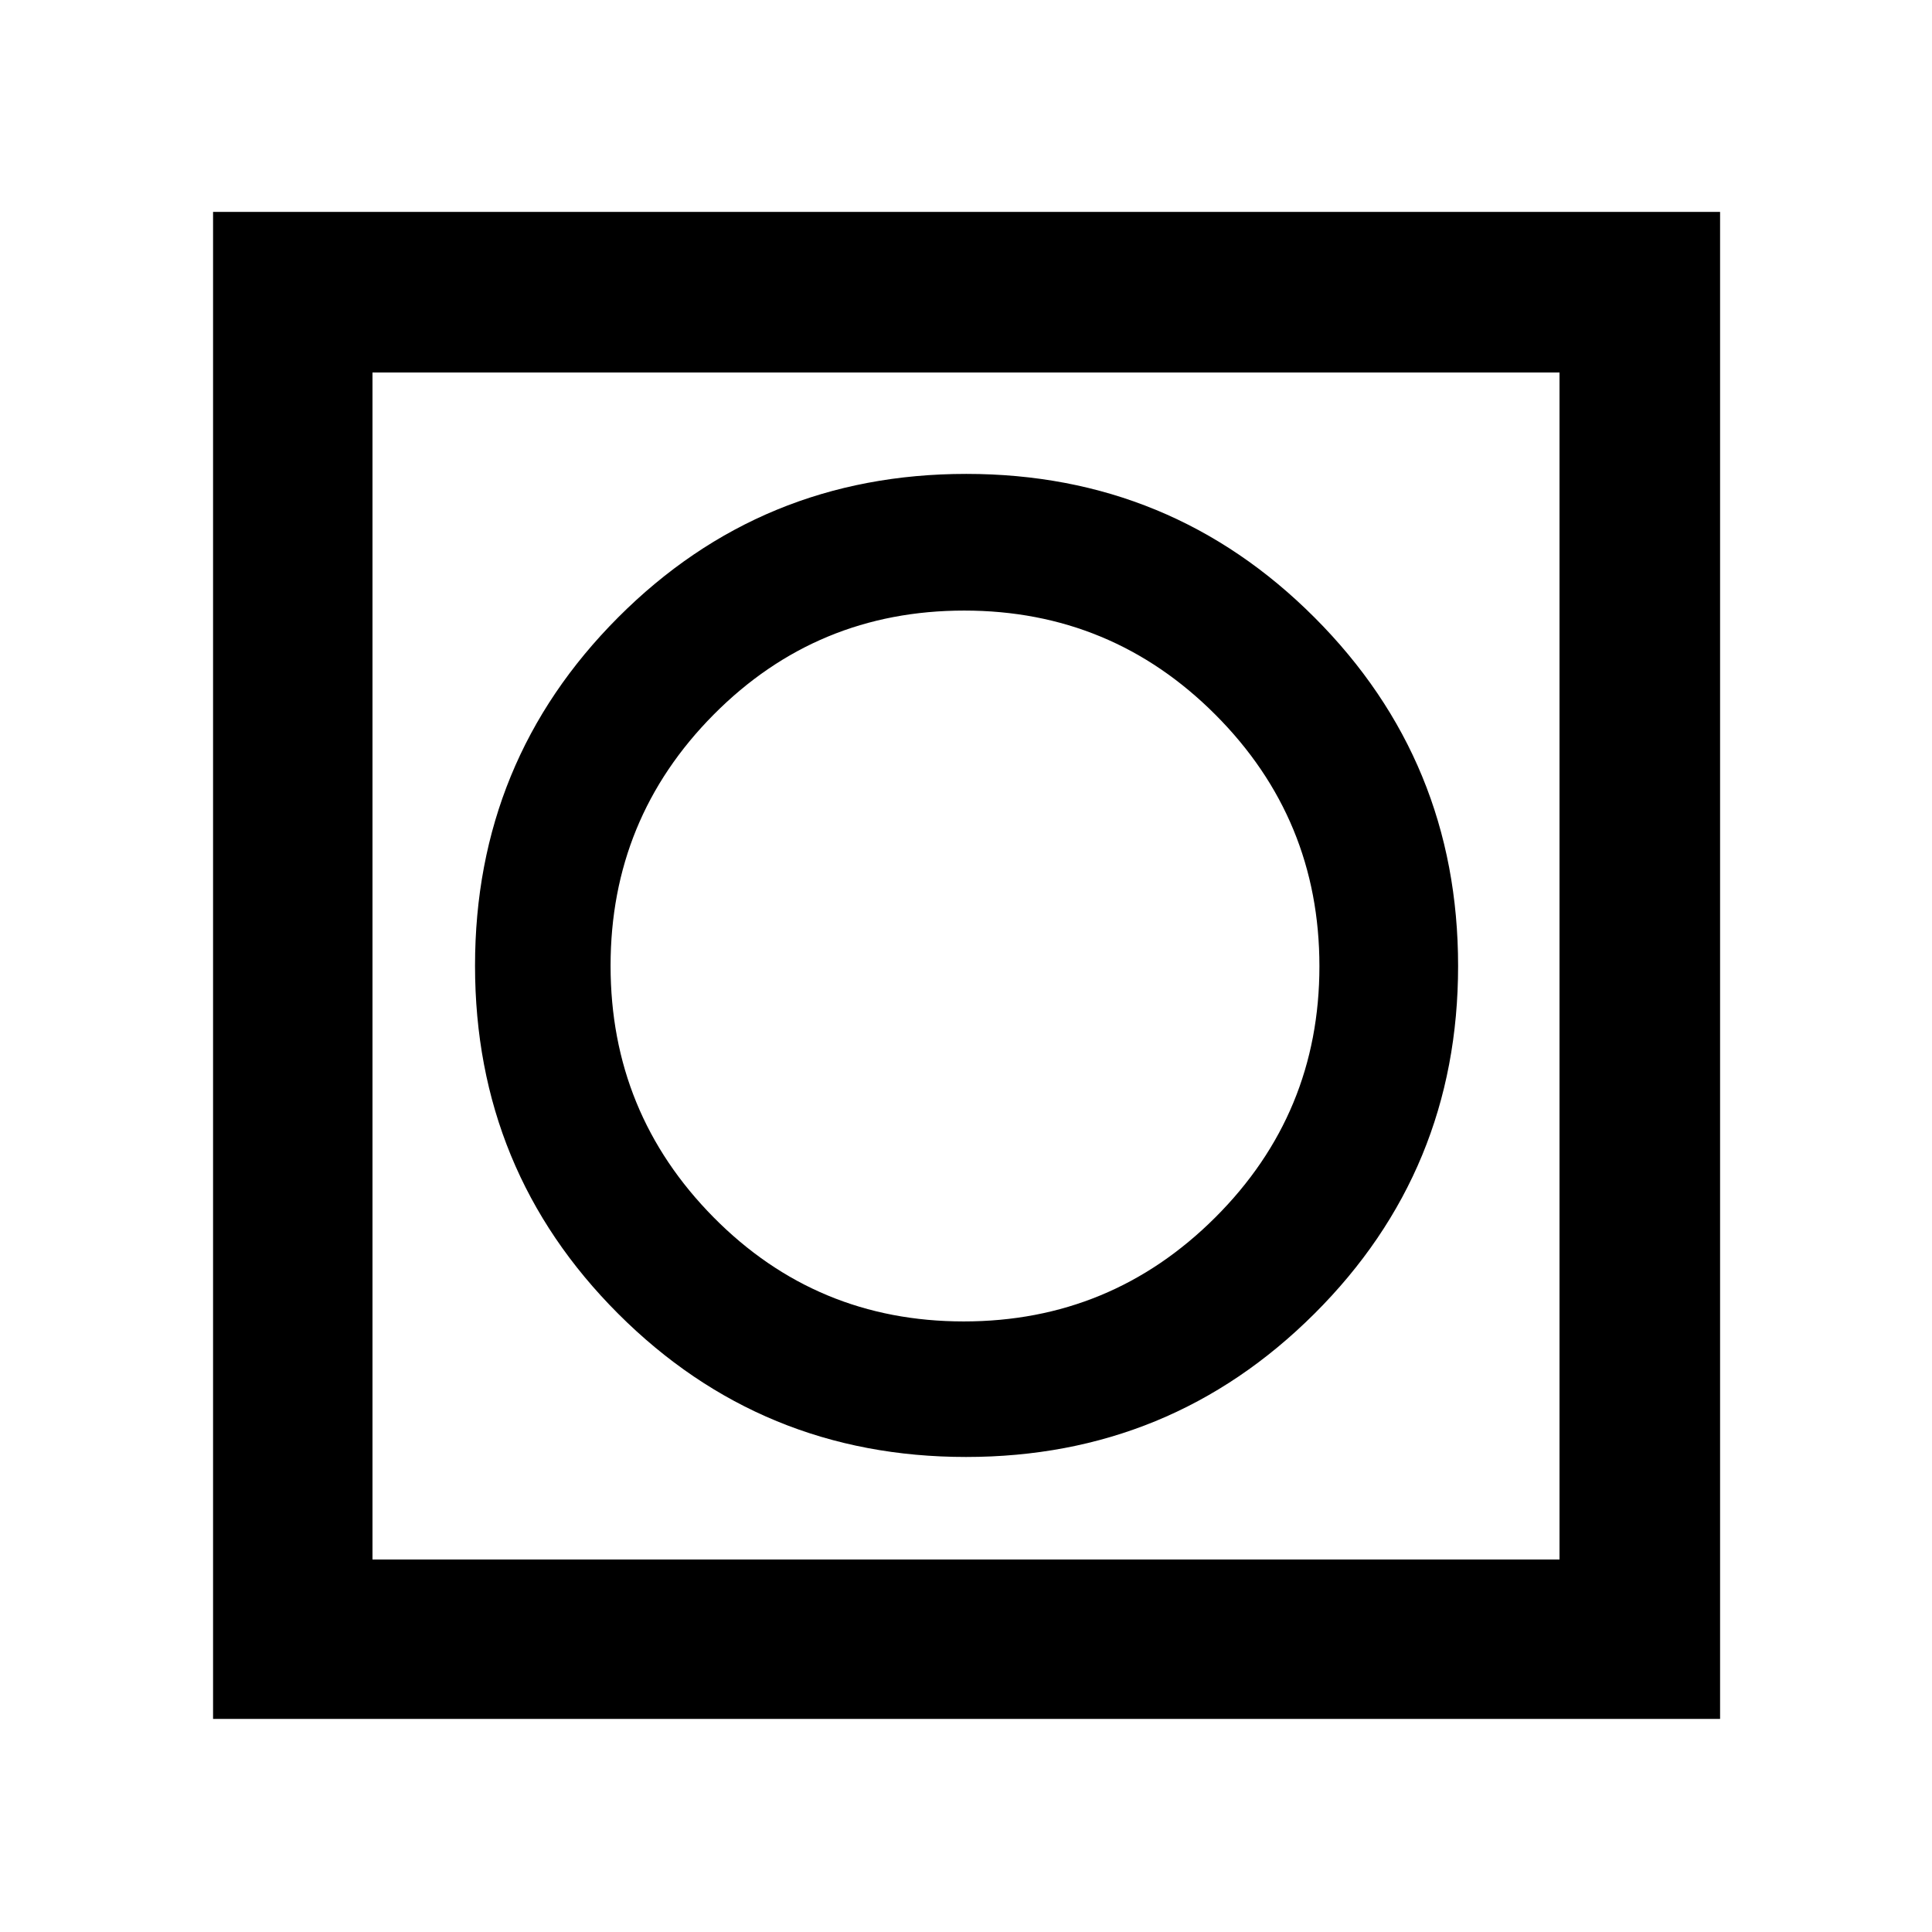<svg xmlns="http://www.w3.org/2000/svg" width="48" height="48" viewBox="0 -960 960 960"><path d="M105.87-105.87V-854.7H854.7v748.83H105.87Zm79.22-79.22h589.82v-589.82H185.09v589.82Zm0 0v-589.82 589.82Zm294.94-50.95q101.67 0 173.08-71.17 71.41-71.16 71.41-172.82 0-101.67-71.28-173.08-71.28-71.41-173.11-71.41-101.83 0-172.96 71.28-71.13 71.28-71.13 173.11 0 101.83 71.17 172.96 71.16 71.13 172.82 71.13Zm-1.15-67.35q-73.18 0-124.34-51.77-51.15-51.78-51.15-124.96 0-73.18 51.27-124.84 51.28-51.65 124.46-51.65 73.18 0 124.84 51.77 51.65 51.78 51.65 124.96 0 73.18-51.77 124.84-51.78 51.65-124.96 51.65Z"/></svg>